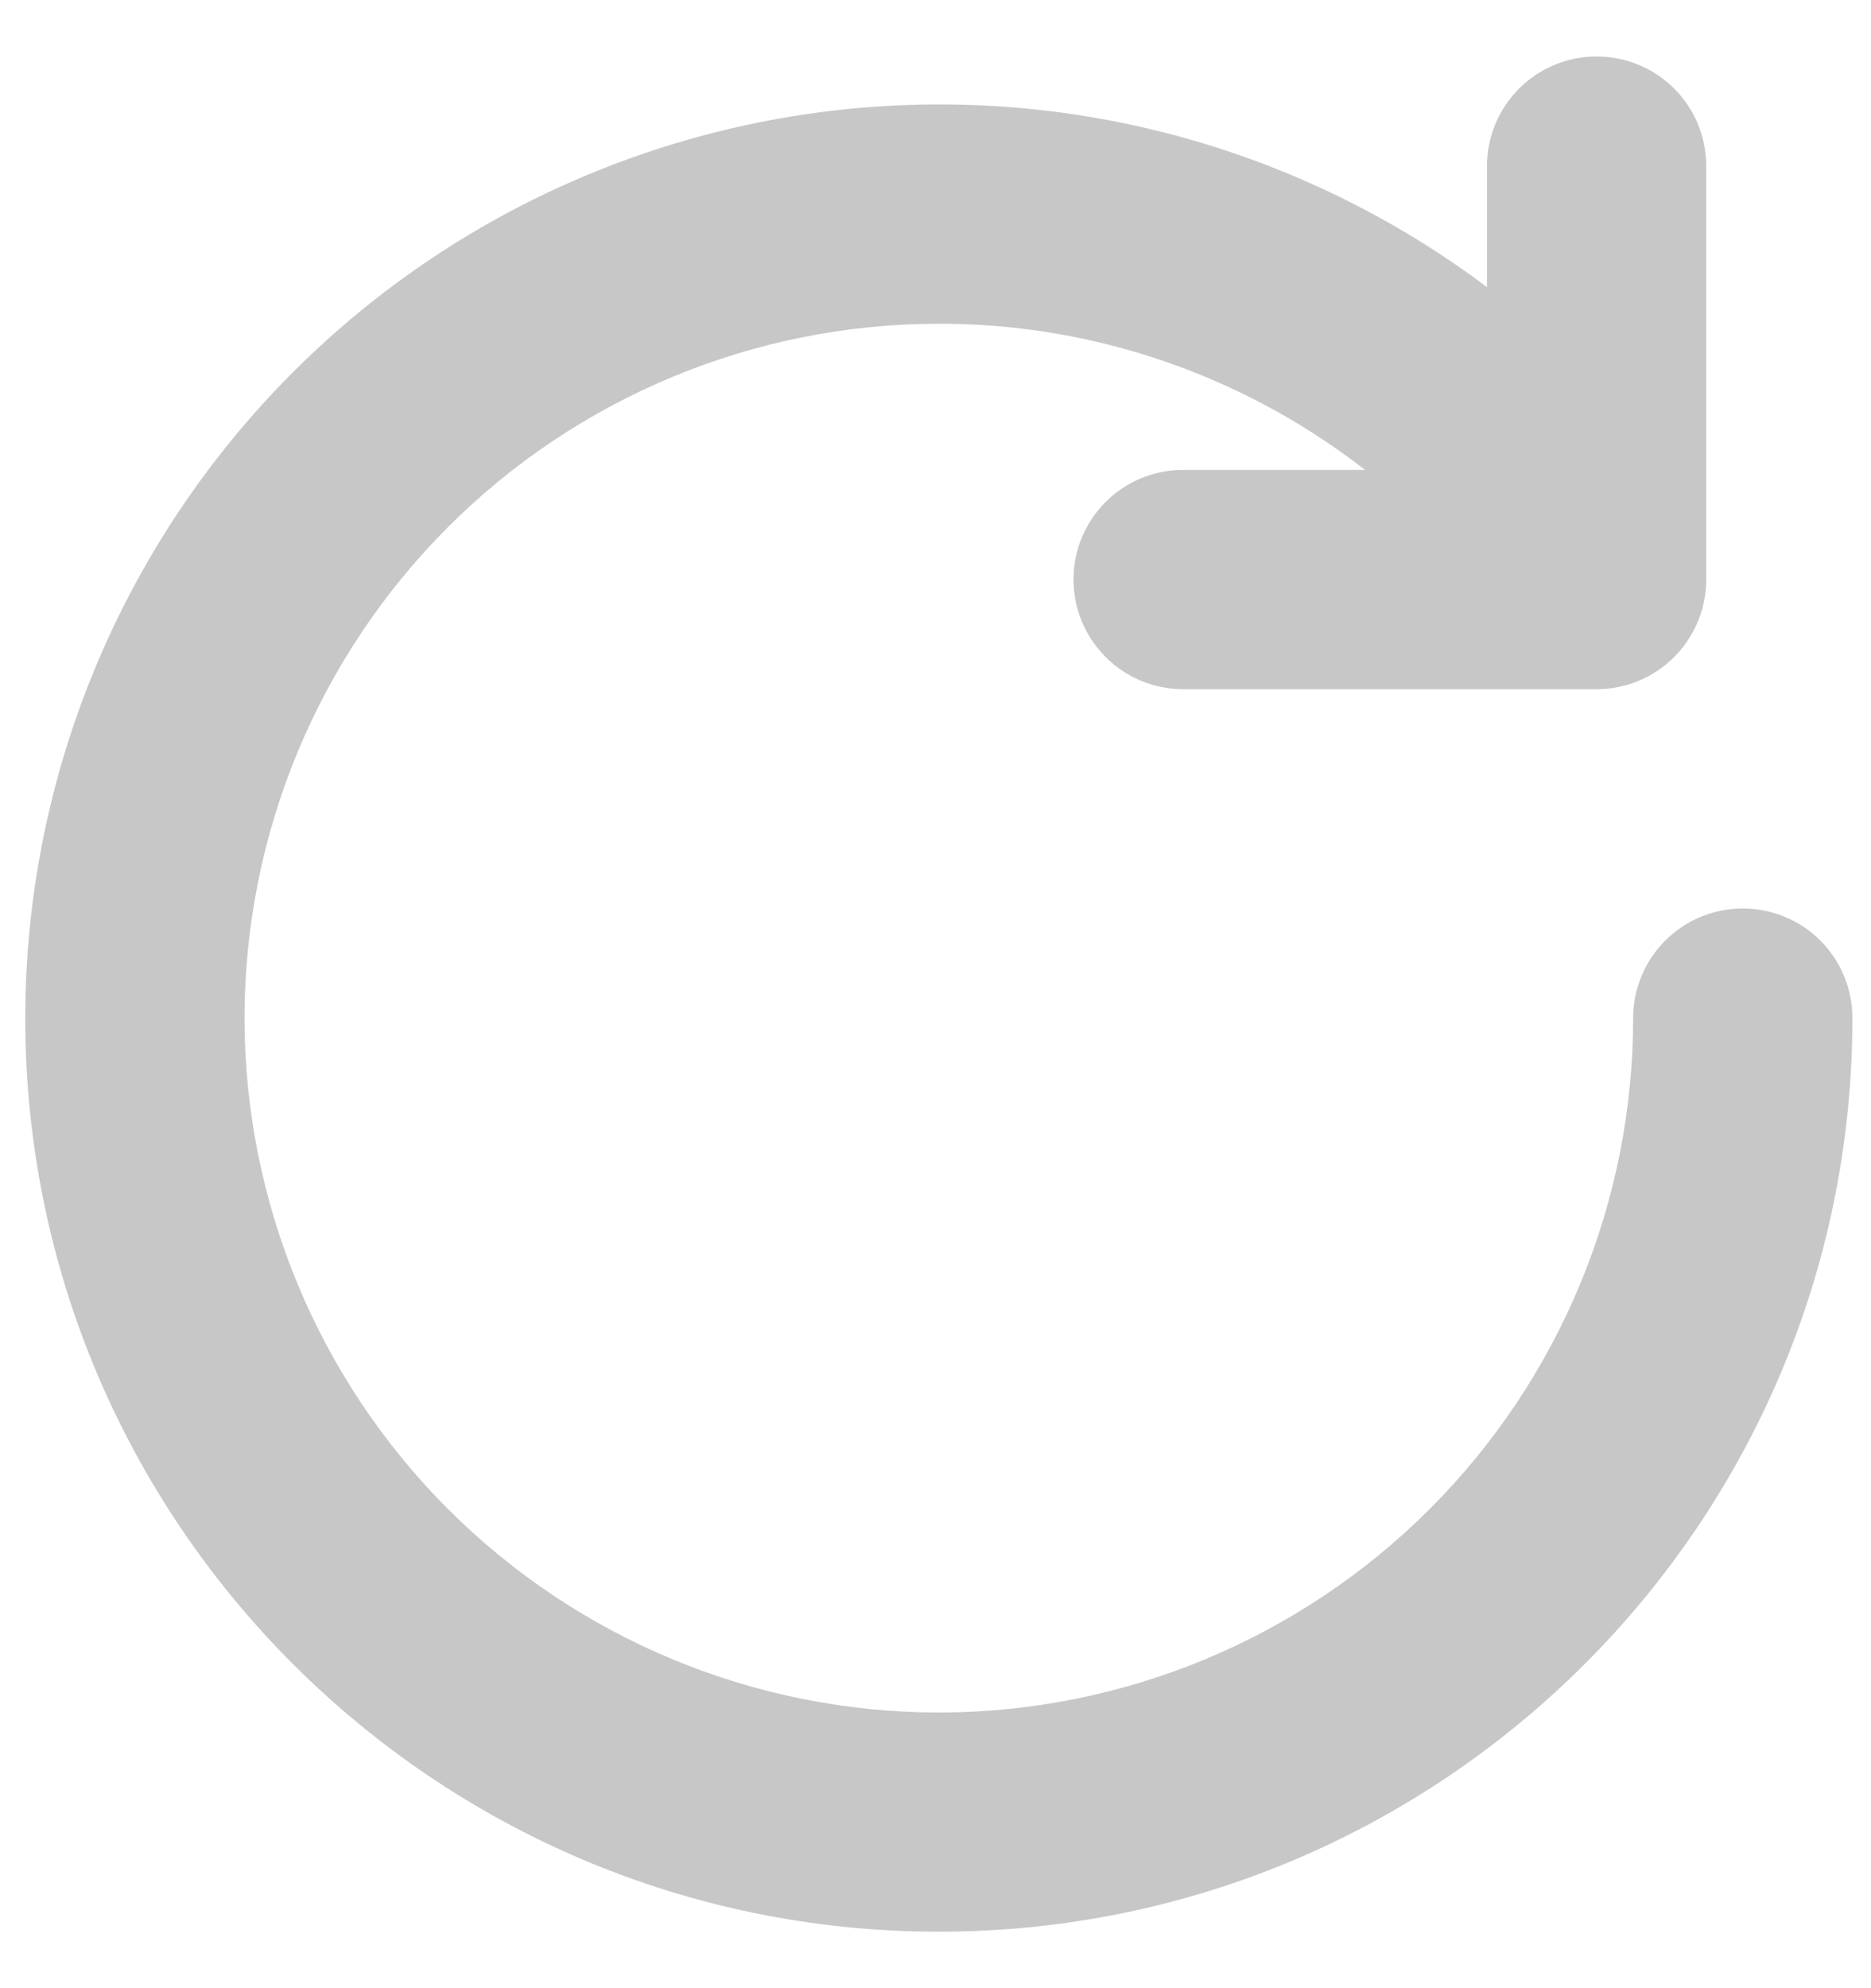 <svg width="16" height="17" viewBox="0 0 16 17" fill="none" xmlns="http://www.w3.org/2000/svg">
<path d="M13.966 8.705C13.966 10.28 13.34 11.789 12.226 12.903C11.113 14.016 9.603 14.642 8.029 14.643C6.454 14.642 4.944 14.016 3.831 12.903C2.718 11.789 2.092 10.28 2.091 8.705C2.092 7.13 2.718 5.621 3.831 4.507C4.944 3.394 6.454 2.768 8.029 2.768C8.889 2.767 9.738 2.954 10.519 3.315C11.3 3.676 11.992 4.202 12.549 4.858C12.71 5.047 12.94 5.164 13.188 5.184C13.436 5.204 13.681 5.124 13.871 4.963C14.06 4.802 14.177 4.572 14.197 4.324C14.217 4.076 14.137 3.831 13.976 3.641C13.244 2.779 12.332 2.087 11.305 1.612C10.278 1.137 9.16 0.892 8.029 0.893C5.957 0.894 3.97 1.717 2.506 3.182C1.041 4.647 0.217 6.633 0.216 8.705C0.216 13.018 3.716 16.517 8.029 16.517C12.34 16.517 15.841 13.018 15.841 8.705C15.841 8.456 15.742 8.218 15.567 8.042C15.391 7.866 15.152 7.768 14.904 7.768C14.655 7.768 14.417 7.866 14.241 8.042C14.065 8.218 13.966 8.456 13.966 8.705Z" fill="#C7C7C7"/>
<path d="M12.716 1.42V4.018H10.117C9.869 4.018 9.63 4.116 9.455 4.292C9.279 4.468 9.18 4.706 9.18 4.955C9.18 5.204 9.279 5.442 9.455 5.618C9.63 5.794 9.869 5.893 10.117 5.893H13.654C13.902 5.893 14.141 5.794 14.317 5.618C14.492 5.442 14.591 5.204 14.591 4.955V1.42C14.591 1.171 14.492 0.933 14.317 0.757C14.141 0.581 13.902 0.483 13.654 0.483C13.405 0.483 13.167 0.581 12.991 0.757C12.815 0.933 12.716 1.171 12.716 1.42Z" fill="#C7C7C7"/>
</svg>
